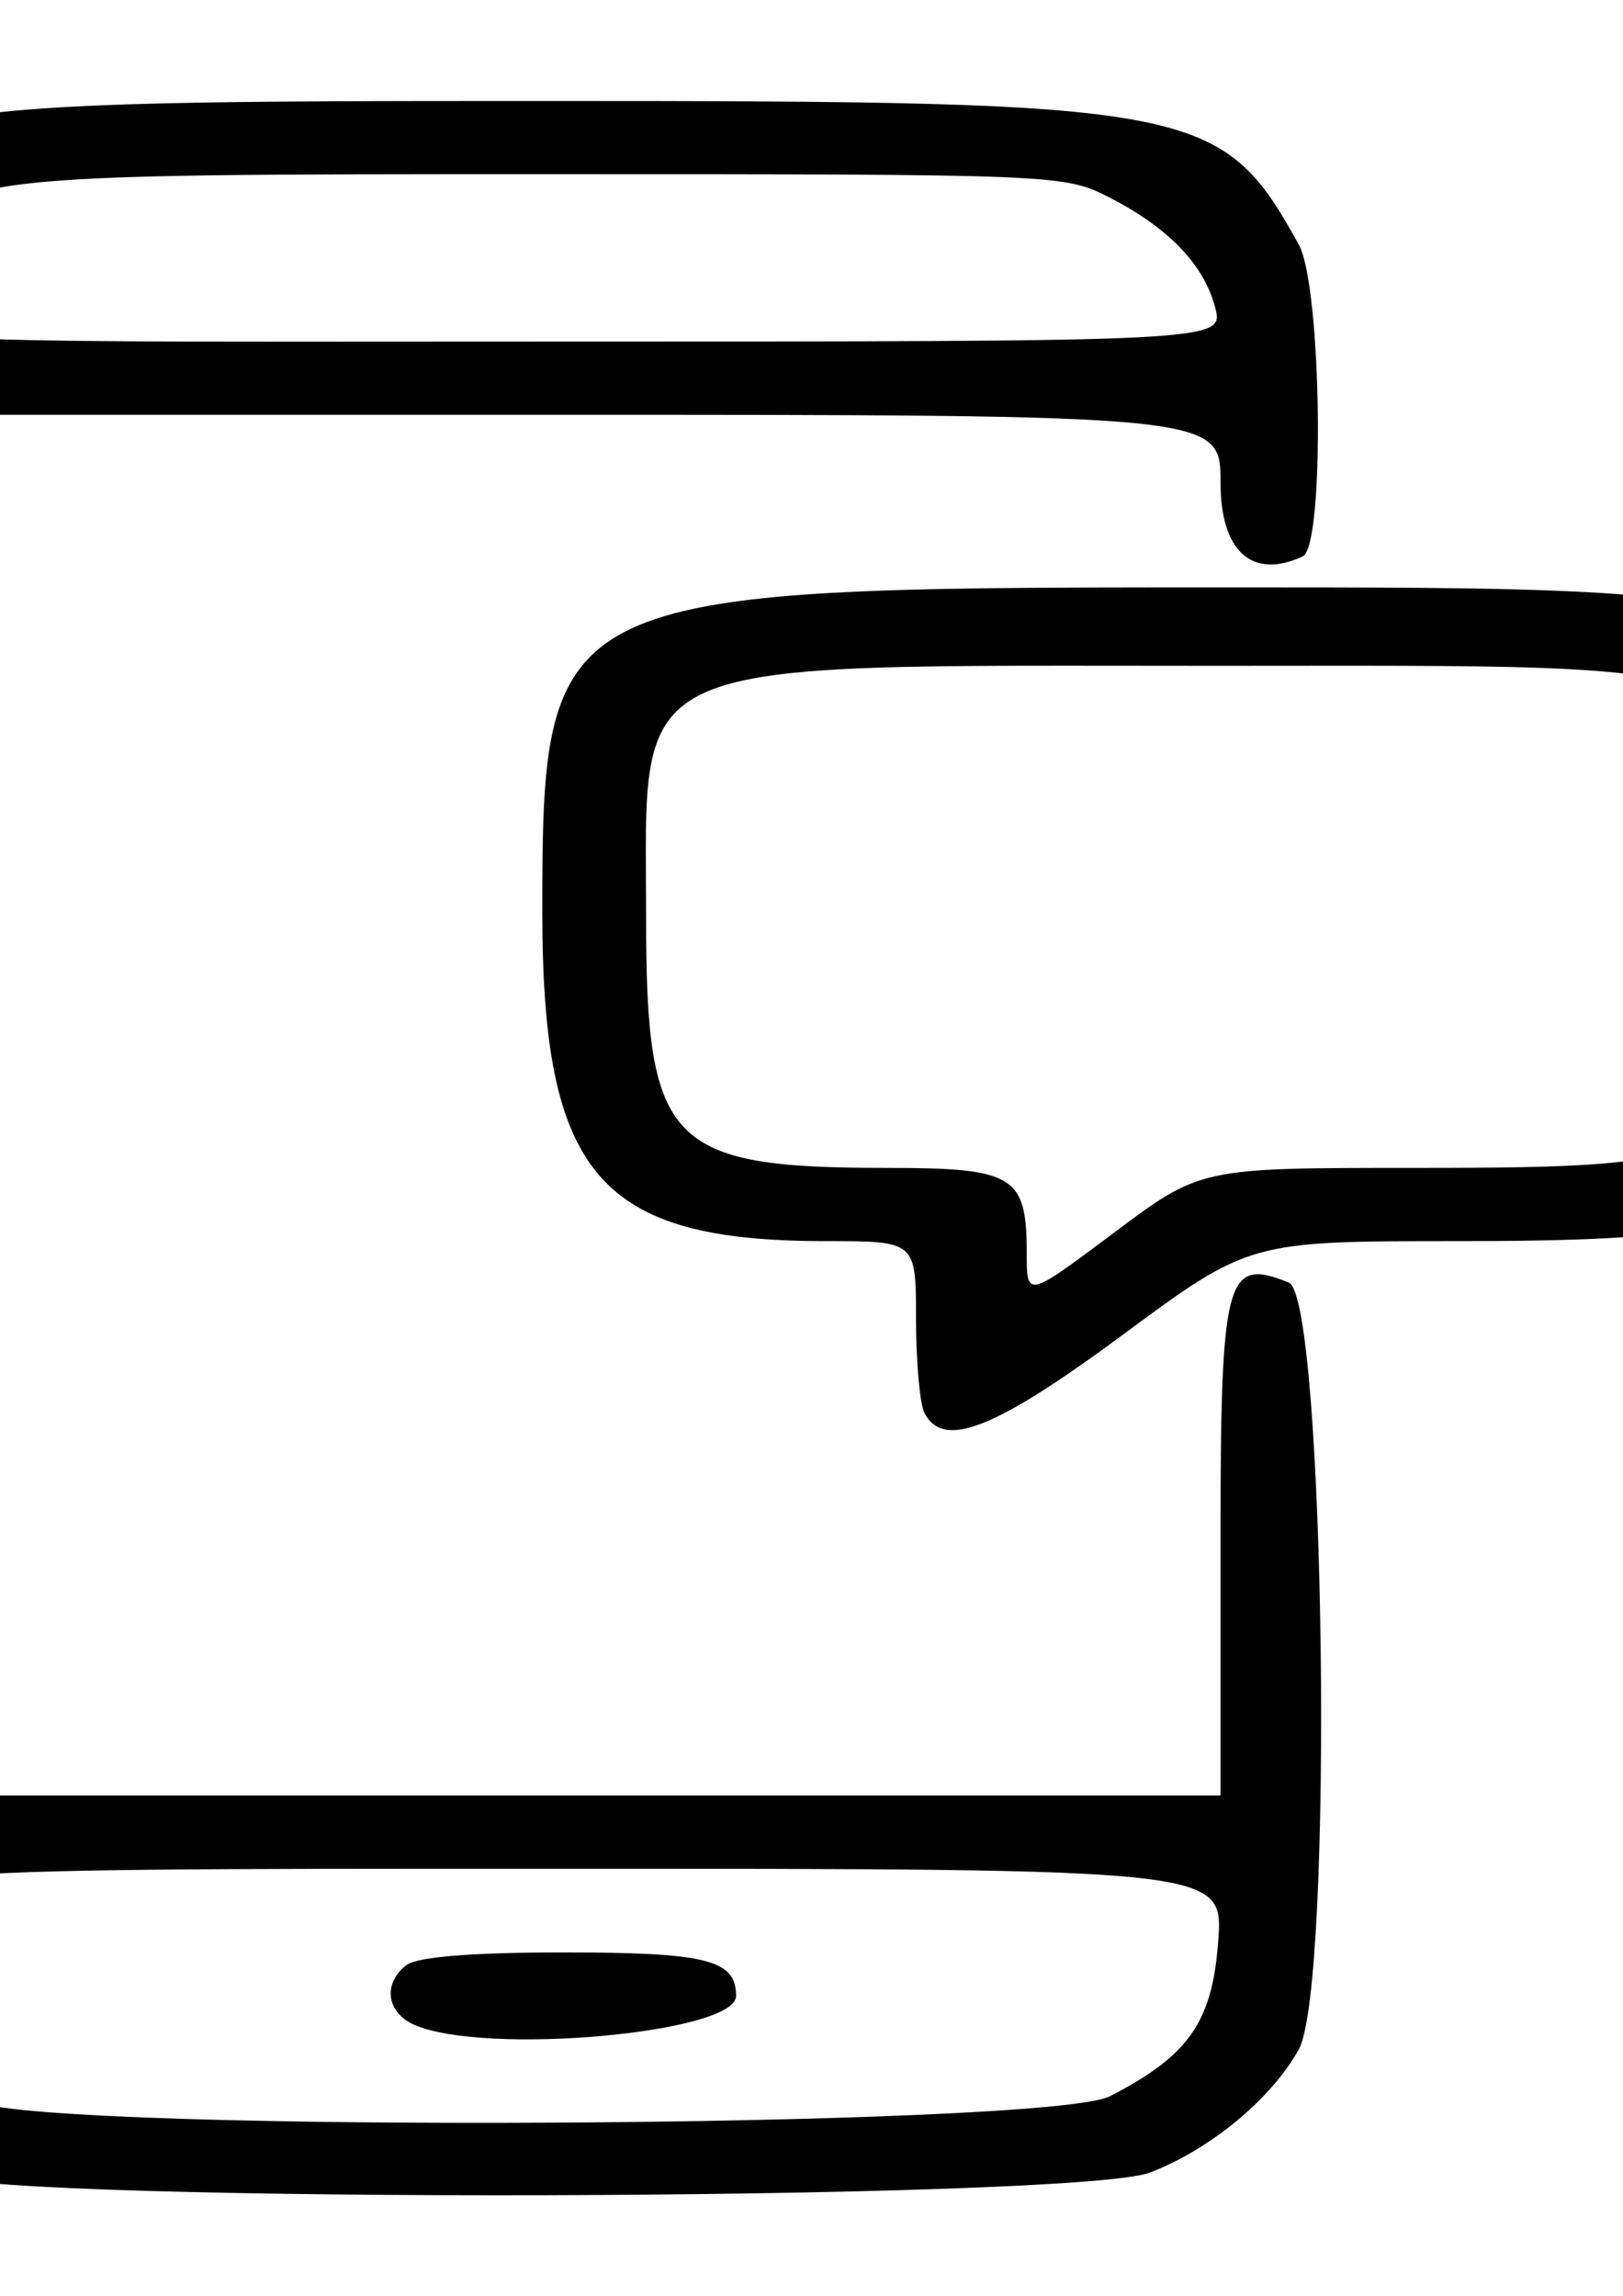 <?xml version="1.0" encoding="UTF-8" standalone="no"?>
<!-- Created with Inkscape (http://www.inkscape.org/) -->

<svg
   width="210mm"
   height="297mm"
   viewBox="0 0 210 297"
   version="1.1"
   id="svg1"
   xml:space="preserve"
   sodipodi:docname="module-stic-messages.svg"
   inkscape:version="1.3.1 (9b9bdc1480, 2023-11-25, custom)"
   xmlns:inkscape="http://www.inkscape.org/namespaces/inkscape"
   xmlns:sodipodi="http://sodipodi.sourceforge.net/DTD/sodipodi-0.dtd"
   xmlns="http://www.w3.org/2000/svg"
   xmlns:svg="http://www.w3.org/2000/svg"><sodipodi:namedview
     id="namedview1"
     pagecolor="#ffffff"
     bordercolor="#000000"
     borderopacity="0.25"
     inkscape:showpageshadow="2"
     inkscape:pageopacity="0.0"
     inkscape:pagecheckerboard="0"
     inkscape:deskcolor="#d1d1d1"
     inkscape:document-units="mm"
     inkscape:zoom="1.0431888"
     inkscape:cx="396.38078"
     inkscape:cy="561.25984"
     inkscape:window-width="2490"
     inkscape:window-height="1371"
     inkscape:window-x="70"
     inkscape:window-y="32"
     inkscape:window-maximized="1"
     inkscape:current-layer="layer1" /><defs
     id="defs1" /><g
     inkscape:label="Layer 1"
     inkscape:groupmode="layer"
     id="layer1"><path
       style="fill:#000000;stroke-width:5.884"
       d="m -7.737,281.454 c -7.85,-3.121 -15.077,-8.561 -18.969,-14.278 -4.882,-7.171 -5.377,-229.663 -0.527,-236.928 11.26,-16.868 13.062,-17.186 97.4,-17.186 84.925,0 87.893,0.563 97.876,18.563 2.981,5.374 3.416,38.997 0.523,40.348 -6.54,3.054 -10.644,-0.627 -10.644,-9.546 0,-8.77 0,-8.77 -87.755,-8.77 h -87.755 v 89.31 89.31 h 87.755 87.755 v -32.311 c 0,-34.898 0.639,-37.358 8.84,-34.042 4.702,1.901 5.853,90.968 1.281,99.21 -3.543,6.389 -11.414,12.903 -19.23,15.916 -9.523,3.671 -147.439,4.025 -156.551,0.403 z M 143.614,271.182 c 10.198,-5.245 13.228,-9.571 14.008,-20.003 0.705,-9.429 0.705,-9.429 -87.252,-9.429 -87.957,0 -87.957,0 -87.957,8.338 0,10.087 5.662,18.515 14.697,21.88 10.705,3.987 138.556,3.3 146.503,-0.787 z m -90.012,-9.242 c -3.62,-1.593 -4.102,-5.385 -0.985,-7.74 1.388,-1.049 8.557,-1.624 20.237,-1.624 18.612,0 22.386,0.95 22.386,5.636 0,4.819 -32.54,7.732 -41.639,3.728 z M 157.231,39.788 c -1.432,-5.523 -6.003,-10.293 -13.617,-14.208 -5.88,-3.024 -6.385,-3.045 -72.992,-3.045 -75.99,0 -75.95,-0.005 -83.792,10.106 -9.667,12.464 -16.314,11.545 83.562,11.545 87.979,0 87.979,0 86.839,-4.398 z M 119.61,182.776 c -0.598,-1.177 -1.087,-6.658 -1.087,-12.179 0,-10.038 0,-10.038 -11.712,-10.038 -29.282,0 -36.642,-8.562 -36.642,-42.625 0,-41.408 1.119,-41.949 86.859,-41.949 83.746,0 83.278,-0.236 83.278,41.992 0,39.066 -4.255,42.582 -51.526,42.582 -27.113,0 -27.113,0 -43.588,12.179 -16.471,12.175 -23.162,14.801 -25.581,10.038 z m 63.044,-31.689 c 44.007,0 45.115,-0.827 45.115,-33.666 0,-32.802 3.411,-31.287 -70.421,-31.287 -77.793,0 -73.748,-1.792 -73.748,32.673 0,29.282 2.897,32.28 31.189,32.28 16.439,0 18.061,0.991 18.061,11.036 0,5.801 0,5.801 11.241,-2.617 11.241,-8.418 11.241,-8.418 38.562,-8.418 z"
       id="path1" /></g></svg>
